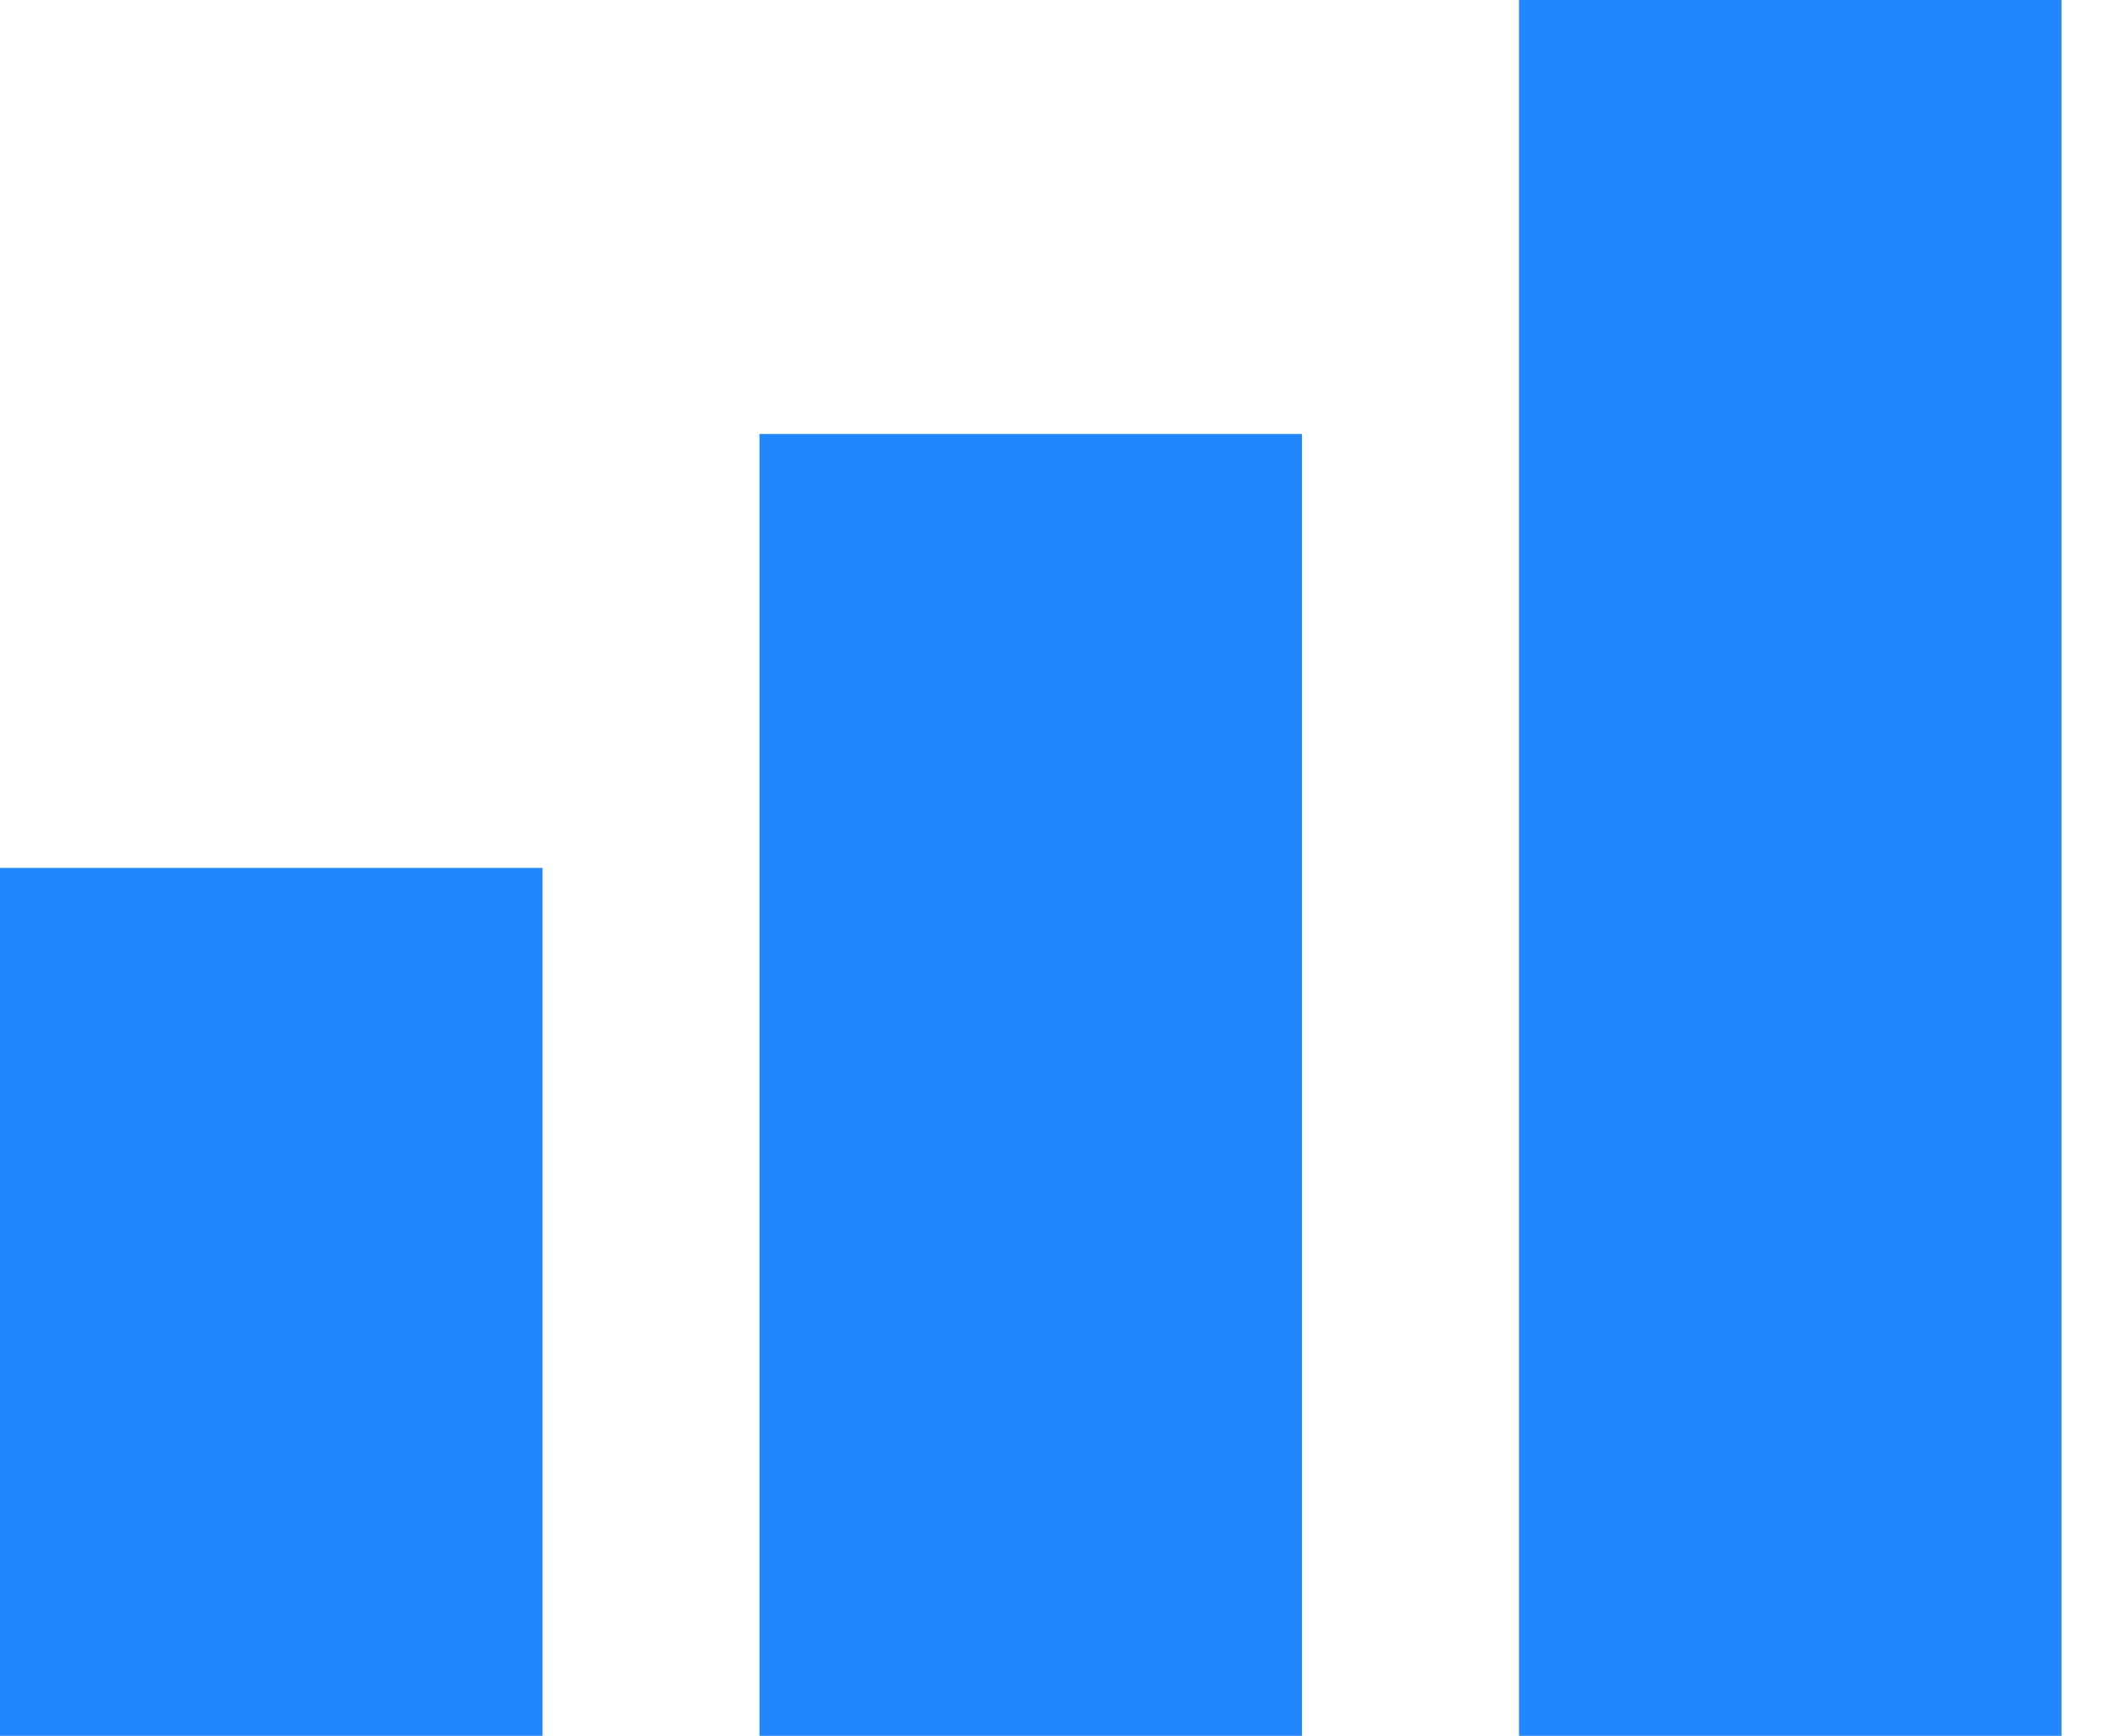 <svg width="34" height="28" viewBox="0 0 34 28" fill="none" xmlns="http://www.w3.org/2000/svg">
<rect y="14" width="8.75" height="14" fill="#2286FE"/>
<rect x="12.25" y="7" width="8.75" height="21" fill="#2286FE"/>
<rect x="24.5" width="8.75" height="28" fill="#2286FE"/>
</svg>
